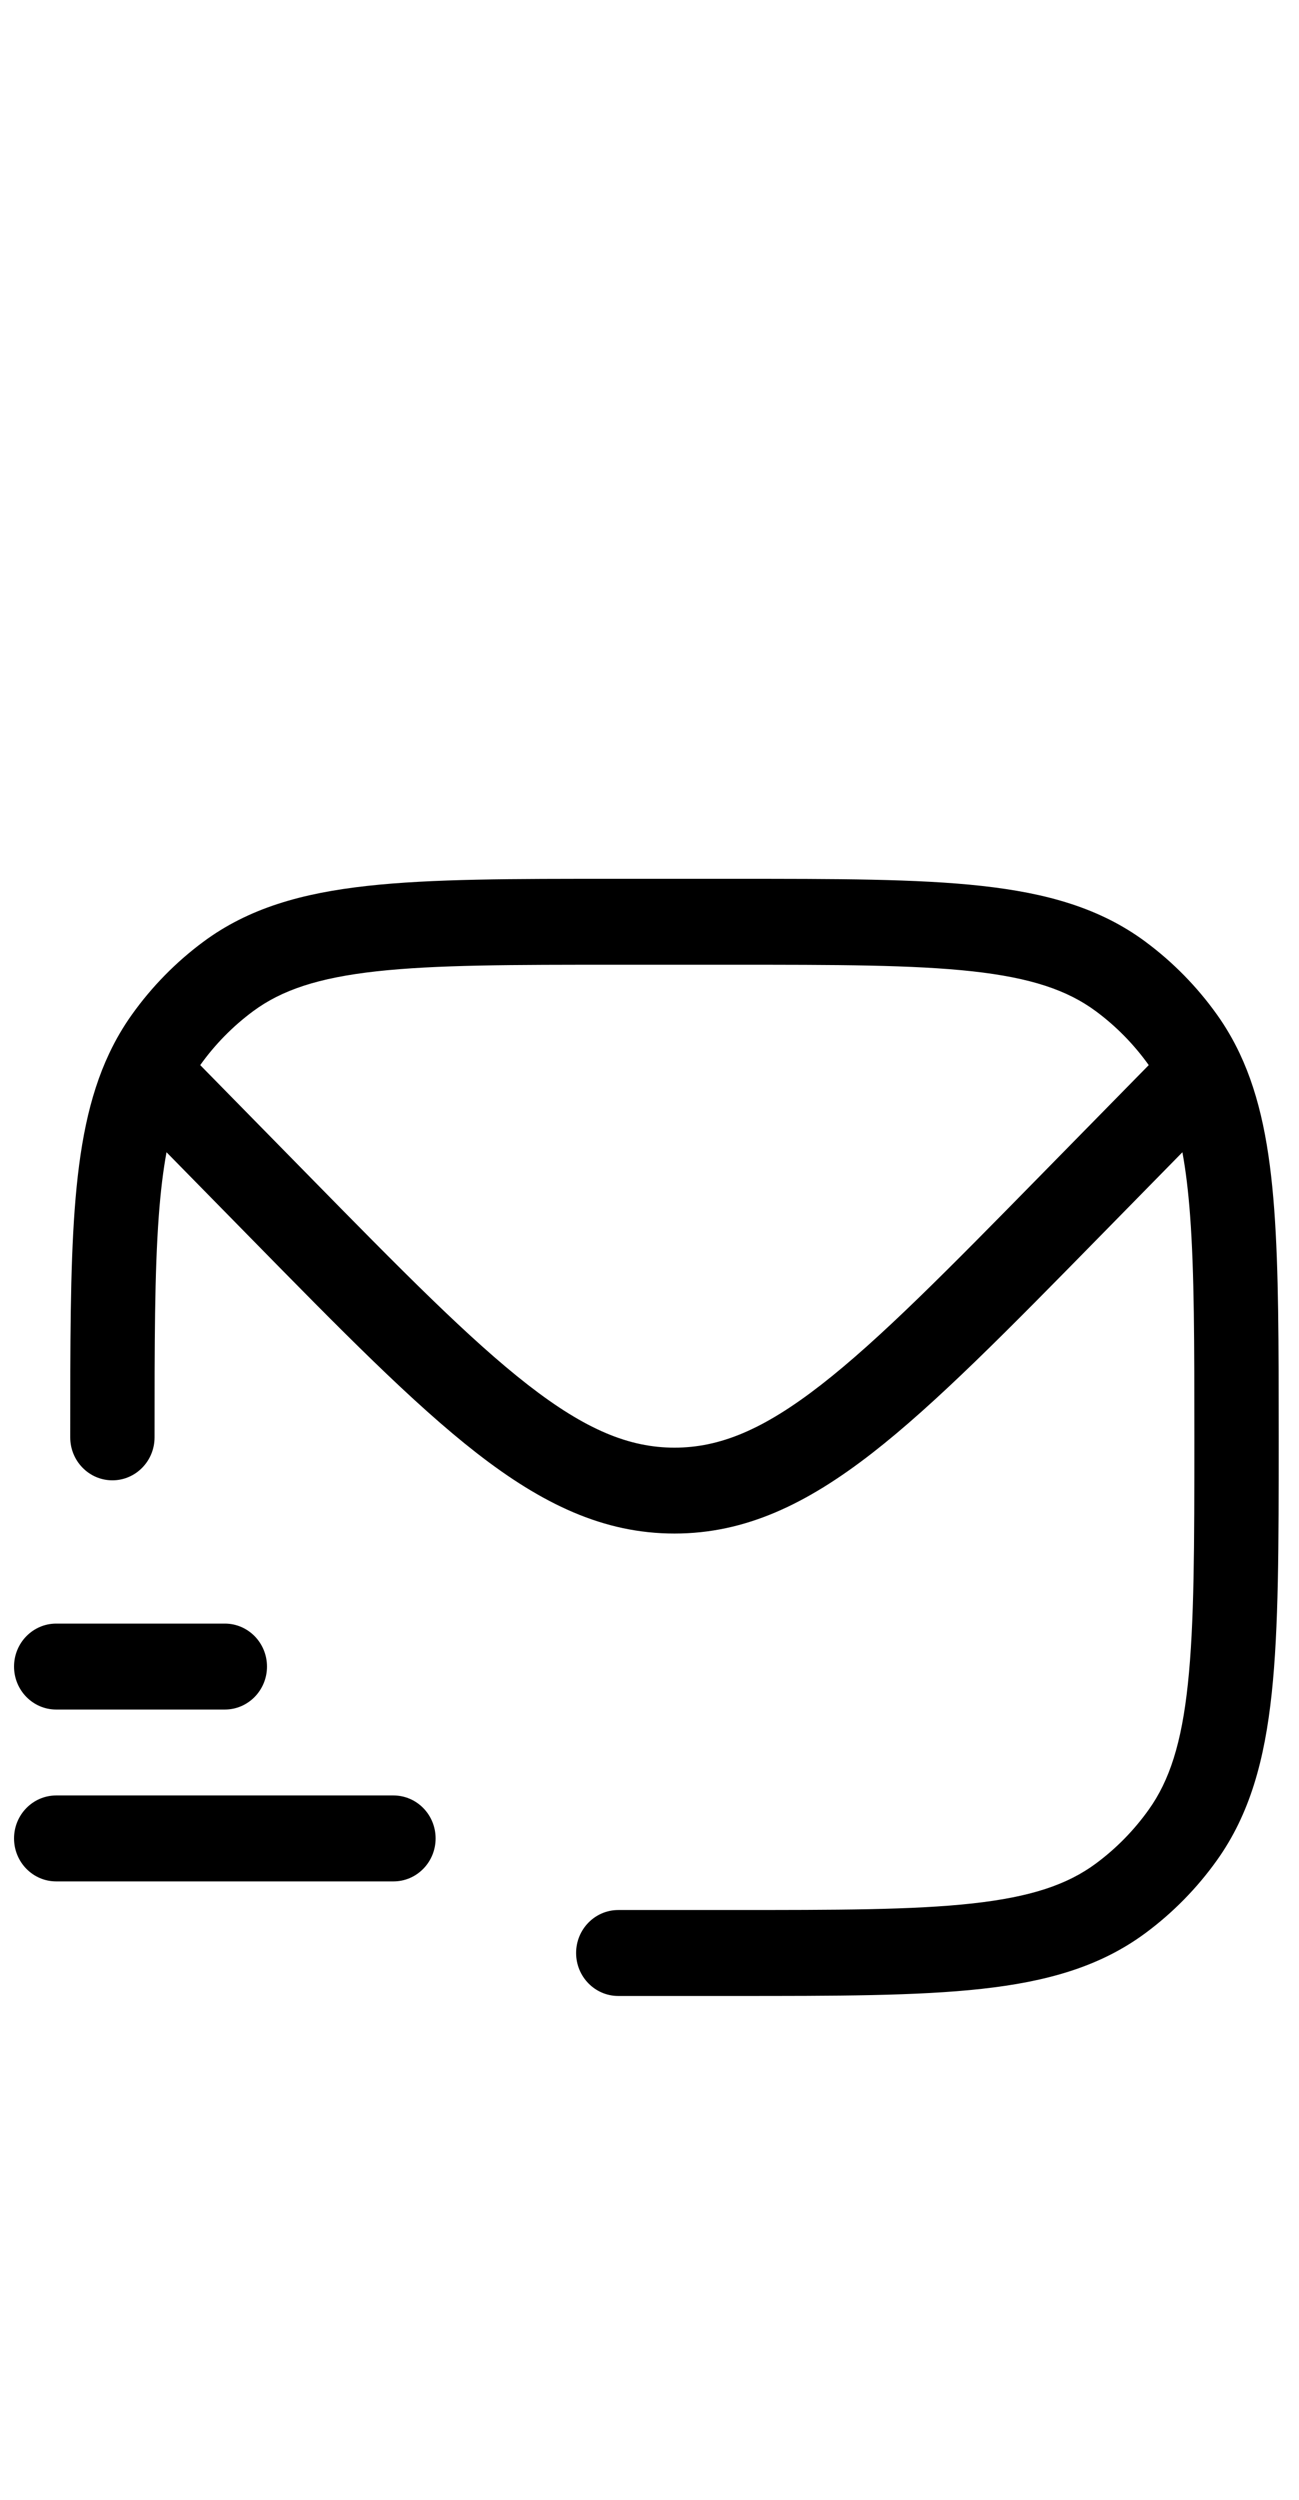 <svg width="52" height="100" viewBox="0 0 52 100" fill="none" xmlns="http://www.w3.org/2000/svg">
<path fill-rule="evenodd" clip-rule="evenodd" d="M45.855,37.673c1.098,0.813 2.064,1.797 2.862,2.915c0.348,0.488 0.648,1.002 0.906,1.547c0.833,1.761 1.204,3.803 1.385,6.242c0.179,2.42 0.179,5.389 0.179,9.057v0.17c0,4.209 0,7.508 -0.278,10.125c-0.284,2.671 -0.874,4.835 -2.192,6.683c-0.798,1.119 -1.764,2.102 -2.862,2.915c-1.814,1.343 -3.939,1.944 -6.562,2.233c-2.57,0.284 -5.809,0.284 -9.941,0.284h-4.602c-0.932,0 -1.688,-0.77 -1.688,-1.719c0,-0.949 0.755,-1.719 1.688,-1.719h4.5c4.256,0 7.312,-0.002 9.679,-0.264c2.335,-0.258 3.798,-0.751 4.941,-1.597c0.812,-0.601 1.526,-1.328 2.115,-2.155c0.831,-1.164 1.315,-2.654 1.567,-5.033c0.257,-2.411 0.259,-5.524 0.259,-9.859c0,-3.747 -0.001,-6.589 -0.17,-8.864c-0.072,-0.97 -0.173,-1.807 -0.309,-2.541l-3.322,3.384c-3.672,3.741 -6.551,6.672 -9.098,8.652c-2.608,2.026 -5.066,3.217 -7.913,3.217c-2.847,0 -5.306,-1.191 -7.913,-3.217c-2.548,-1.98 -5.426,-4.911 -9.098,-8.652l-3.322,-3.384c-0.136,0.734 -0.237,1.571 -0.309,2.541c-0.169,2.275 -0.17,5.117 -0.17,8.864c0,0.949 -0.756,1.719 -1.688,1.719c-0.932,0 -1.688,-0.77 -1.688,-1.719v-0.067c-0,-3.667 -0,-6.637 0.179,-9.056c0.181,-2.438 0.552,-4.481 1.385,-6.242c0.258,-0.546 0.558,-1.06 0.906,-1.547c0.798,-1.119 1.764,-2.102 2.862,-2.915c1.814,-1.343 3.939,-1.944 6.562,-2.233c2.57,-0.284 5.809,-0.284 9.941,-0.283h4.704c4.132,-0 7.371,-0 9.941,0.283c2.623,0.289 4.747,0.89 6.562,2.233zM21.134,55.398c2.307,1.793 4.054,2.512 5.866,2.512c1.813,0 3.559,-0.719 5.866,-2.512c2.346,-1.823 5.067,-4.589 8.85,-8.443l4.269,-4.348c-0.59,-0.826 -1.303,-1.553 -2.115,-2.154c-1.143,-0.846 -2.606,-1.339 -4.941,-1.597c-2.367,-0.261 -5.423,-0.264 -9.679,-0.264h-4.5c-4.256,0 -7.312,0.002 -9.679,0.264c-2.335,0.258 -3.798,0.751 -4.941,1.597c-0.811,0.601 -1.525,1.327 -2.115,2.154l4.269,4.348c3.784,3.854 6.504,6.619 8.85,8.443z" fill="black"/>
<path d="M9,64.948c0.932,0 1.688,0.769 1.688,1.719c0,0.949 -0.756,1.719 -1.688,1.719h-6.75c-0.932,0 -1.688,-0.769 -1.688,-1.719c0,-0.949 0.756,-1.719 1.688,-1.719z" fill="black"/>
<path d="M15.75,71.823c0.932,0 1.688,0.769 1.688,1.719c0,0.949 -0.755,1.719 -1.688,1.719h-13.5c-0.932,0 -1.688,-0.769 -1.688,-1.719c0,-0.949 0.756,-1.719 1.688,-1.719z" fill="black"/>
</svg>
